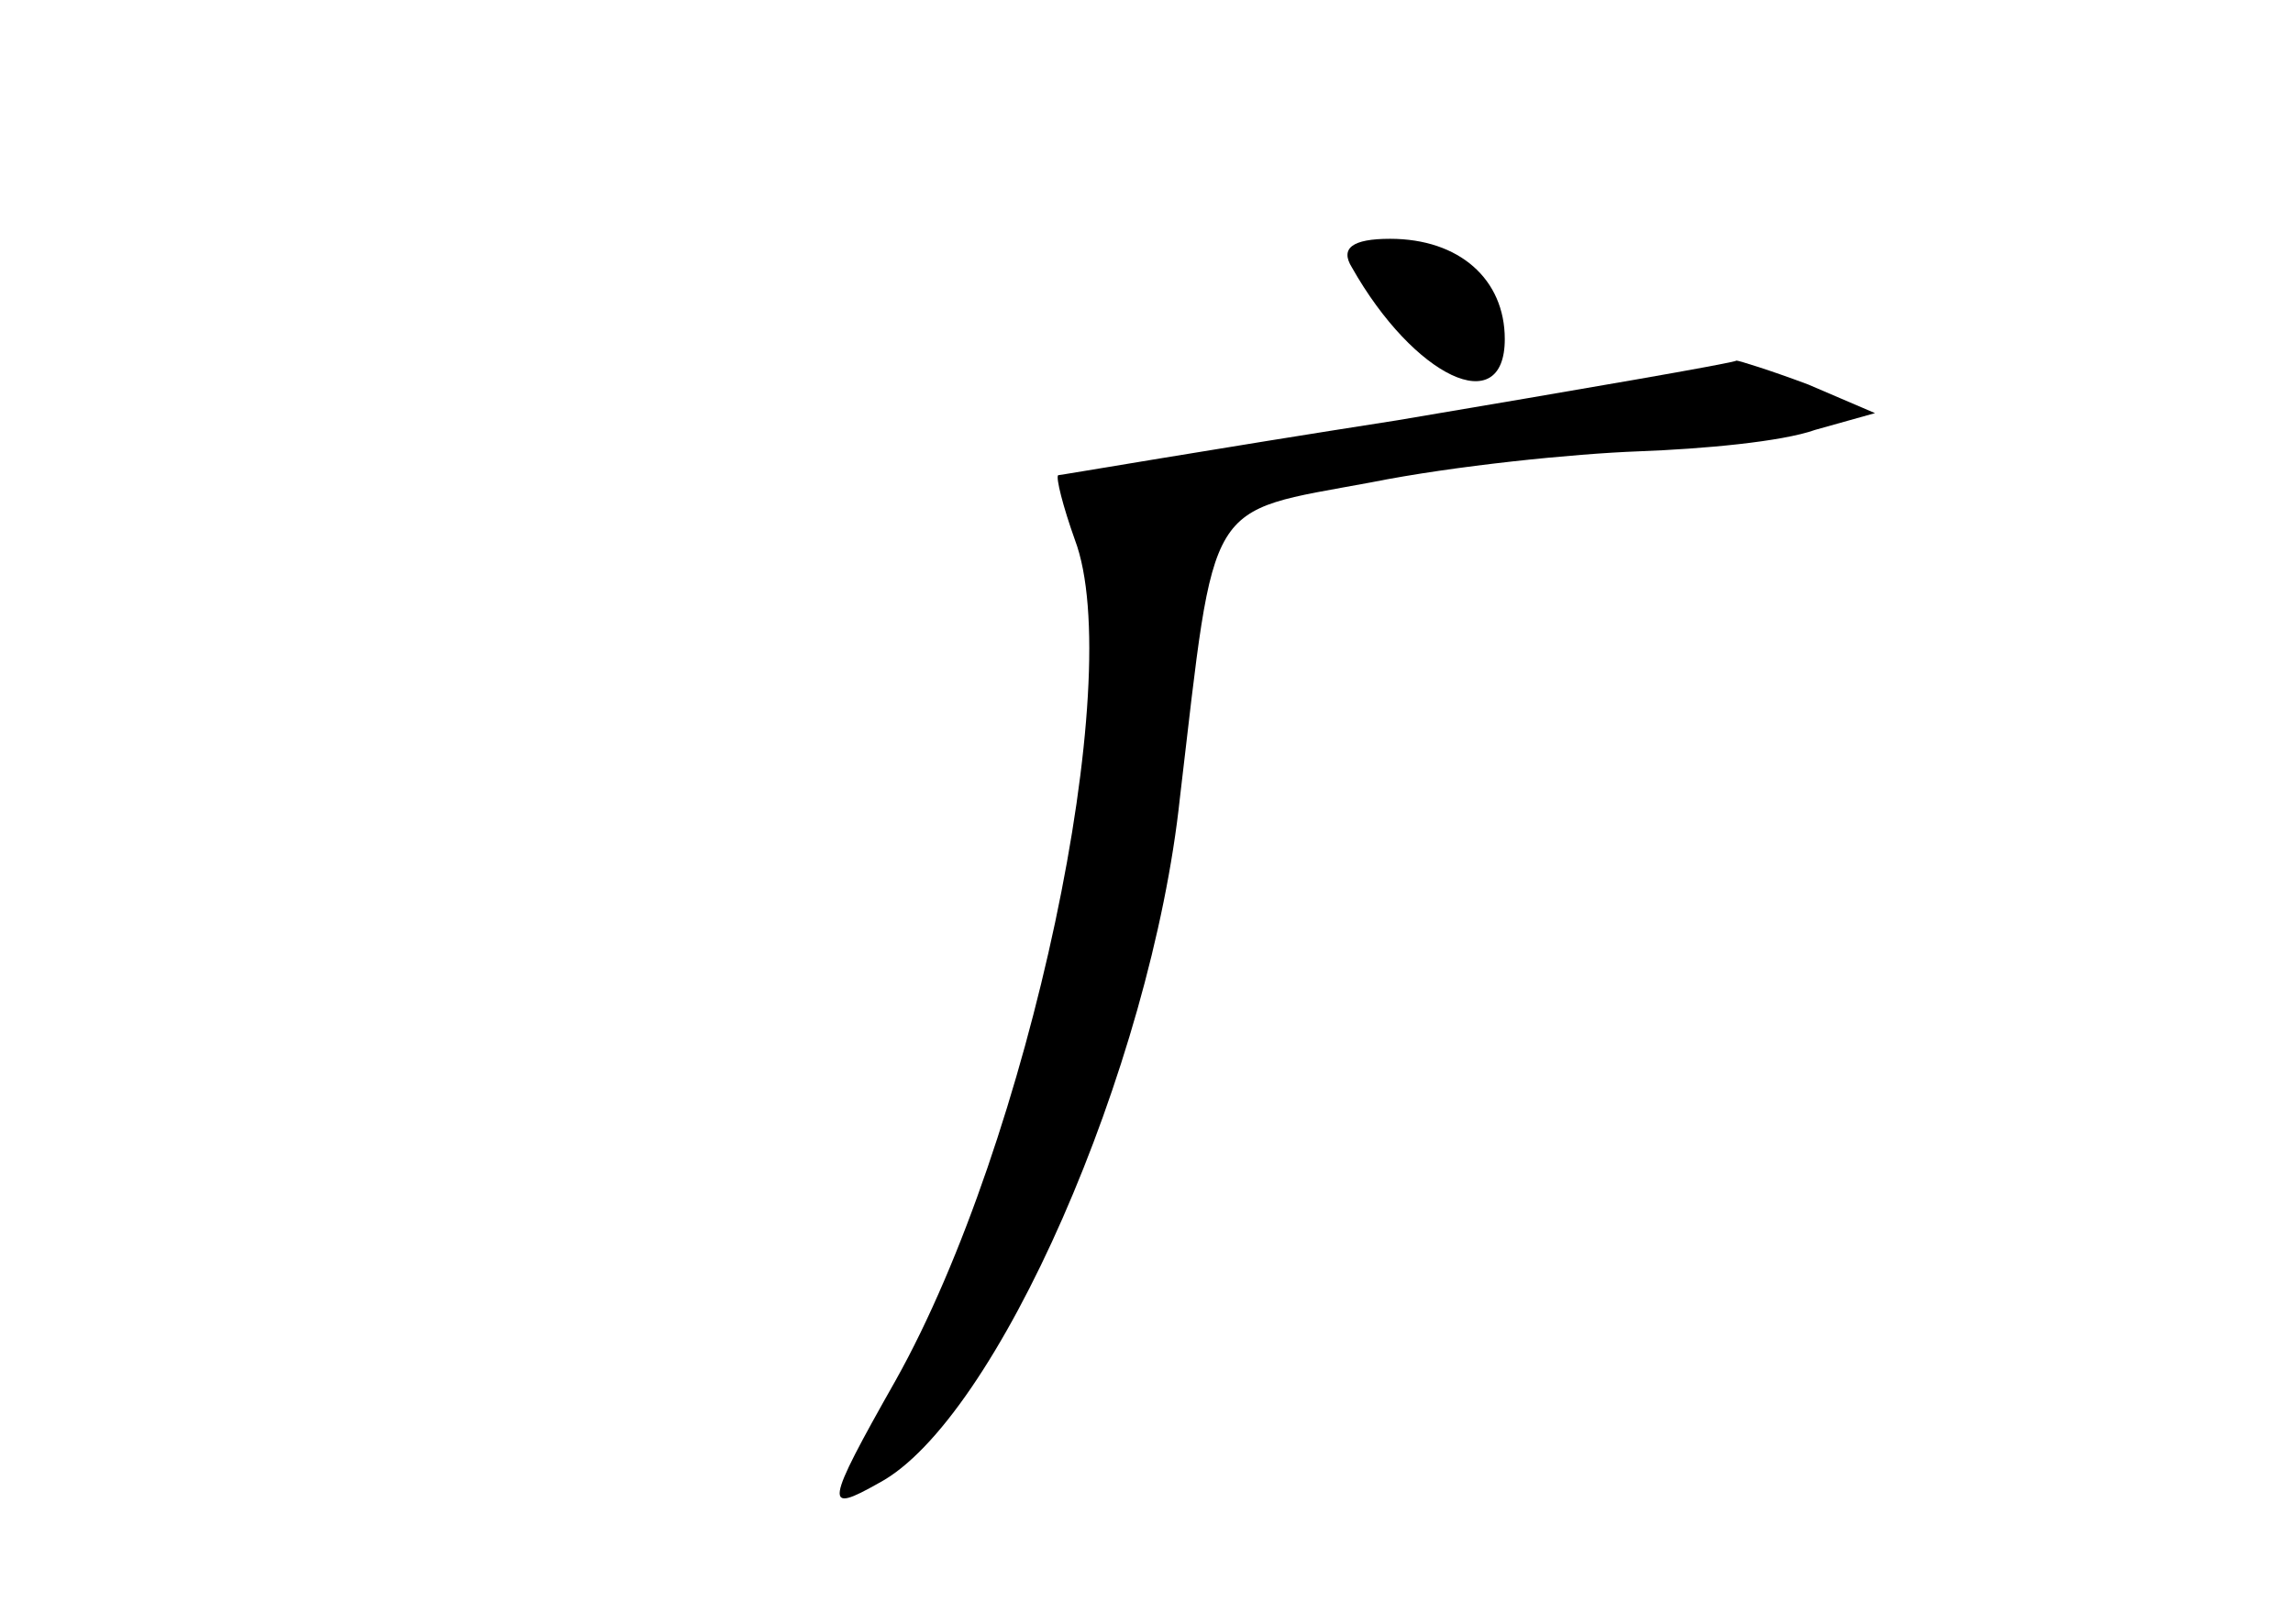 <?xml version="1.0" standalone="no"?>
<!DOCTYPE svg PUBLIC "-//W3C//DTD SVG 20010904//EN"
 "http://www.w3.org/TR/2001/REC-SVG-20010904/DTD/svg10.dtd">
<svg version="1.0" xmlns="http://www.w3.org/2000/svg"
 width="96pt" height="68pt" viewBox="0 0 96 68"
 preserveAspectRatio="xMidYMid meet">
<g transform="translate(0,68) scale(0.1,-0.1)"
fill="#000000" stroke="none">
<path d="M566 568 c26 -46 64 -64 64 -30 0 25 -19 42 -48 42 -16 0 -21 -4 -16
-12z"/>
<path d="M585 504 c-77 -12 -141 -23 -142 -23 -1 -1 2 -13 7 -27 22 -58 -19
-252 -75 -352 -30 -53 -30 -56 -7 -43 49 26 114 174 126 287 15 127 10 119 80
132 35 7 85 12 112 13 27 1 60 4 74 9 l25 7 -28 12 c-16 6 -29 10 -30 10 -1
-1 -65 -12 -142 -25z"/>
</g>
</svg>
